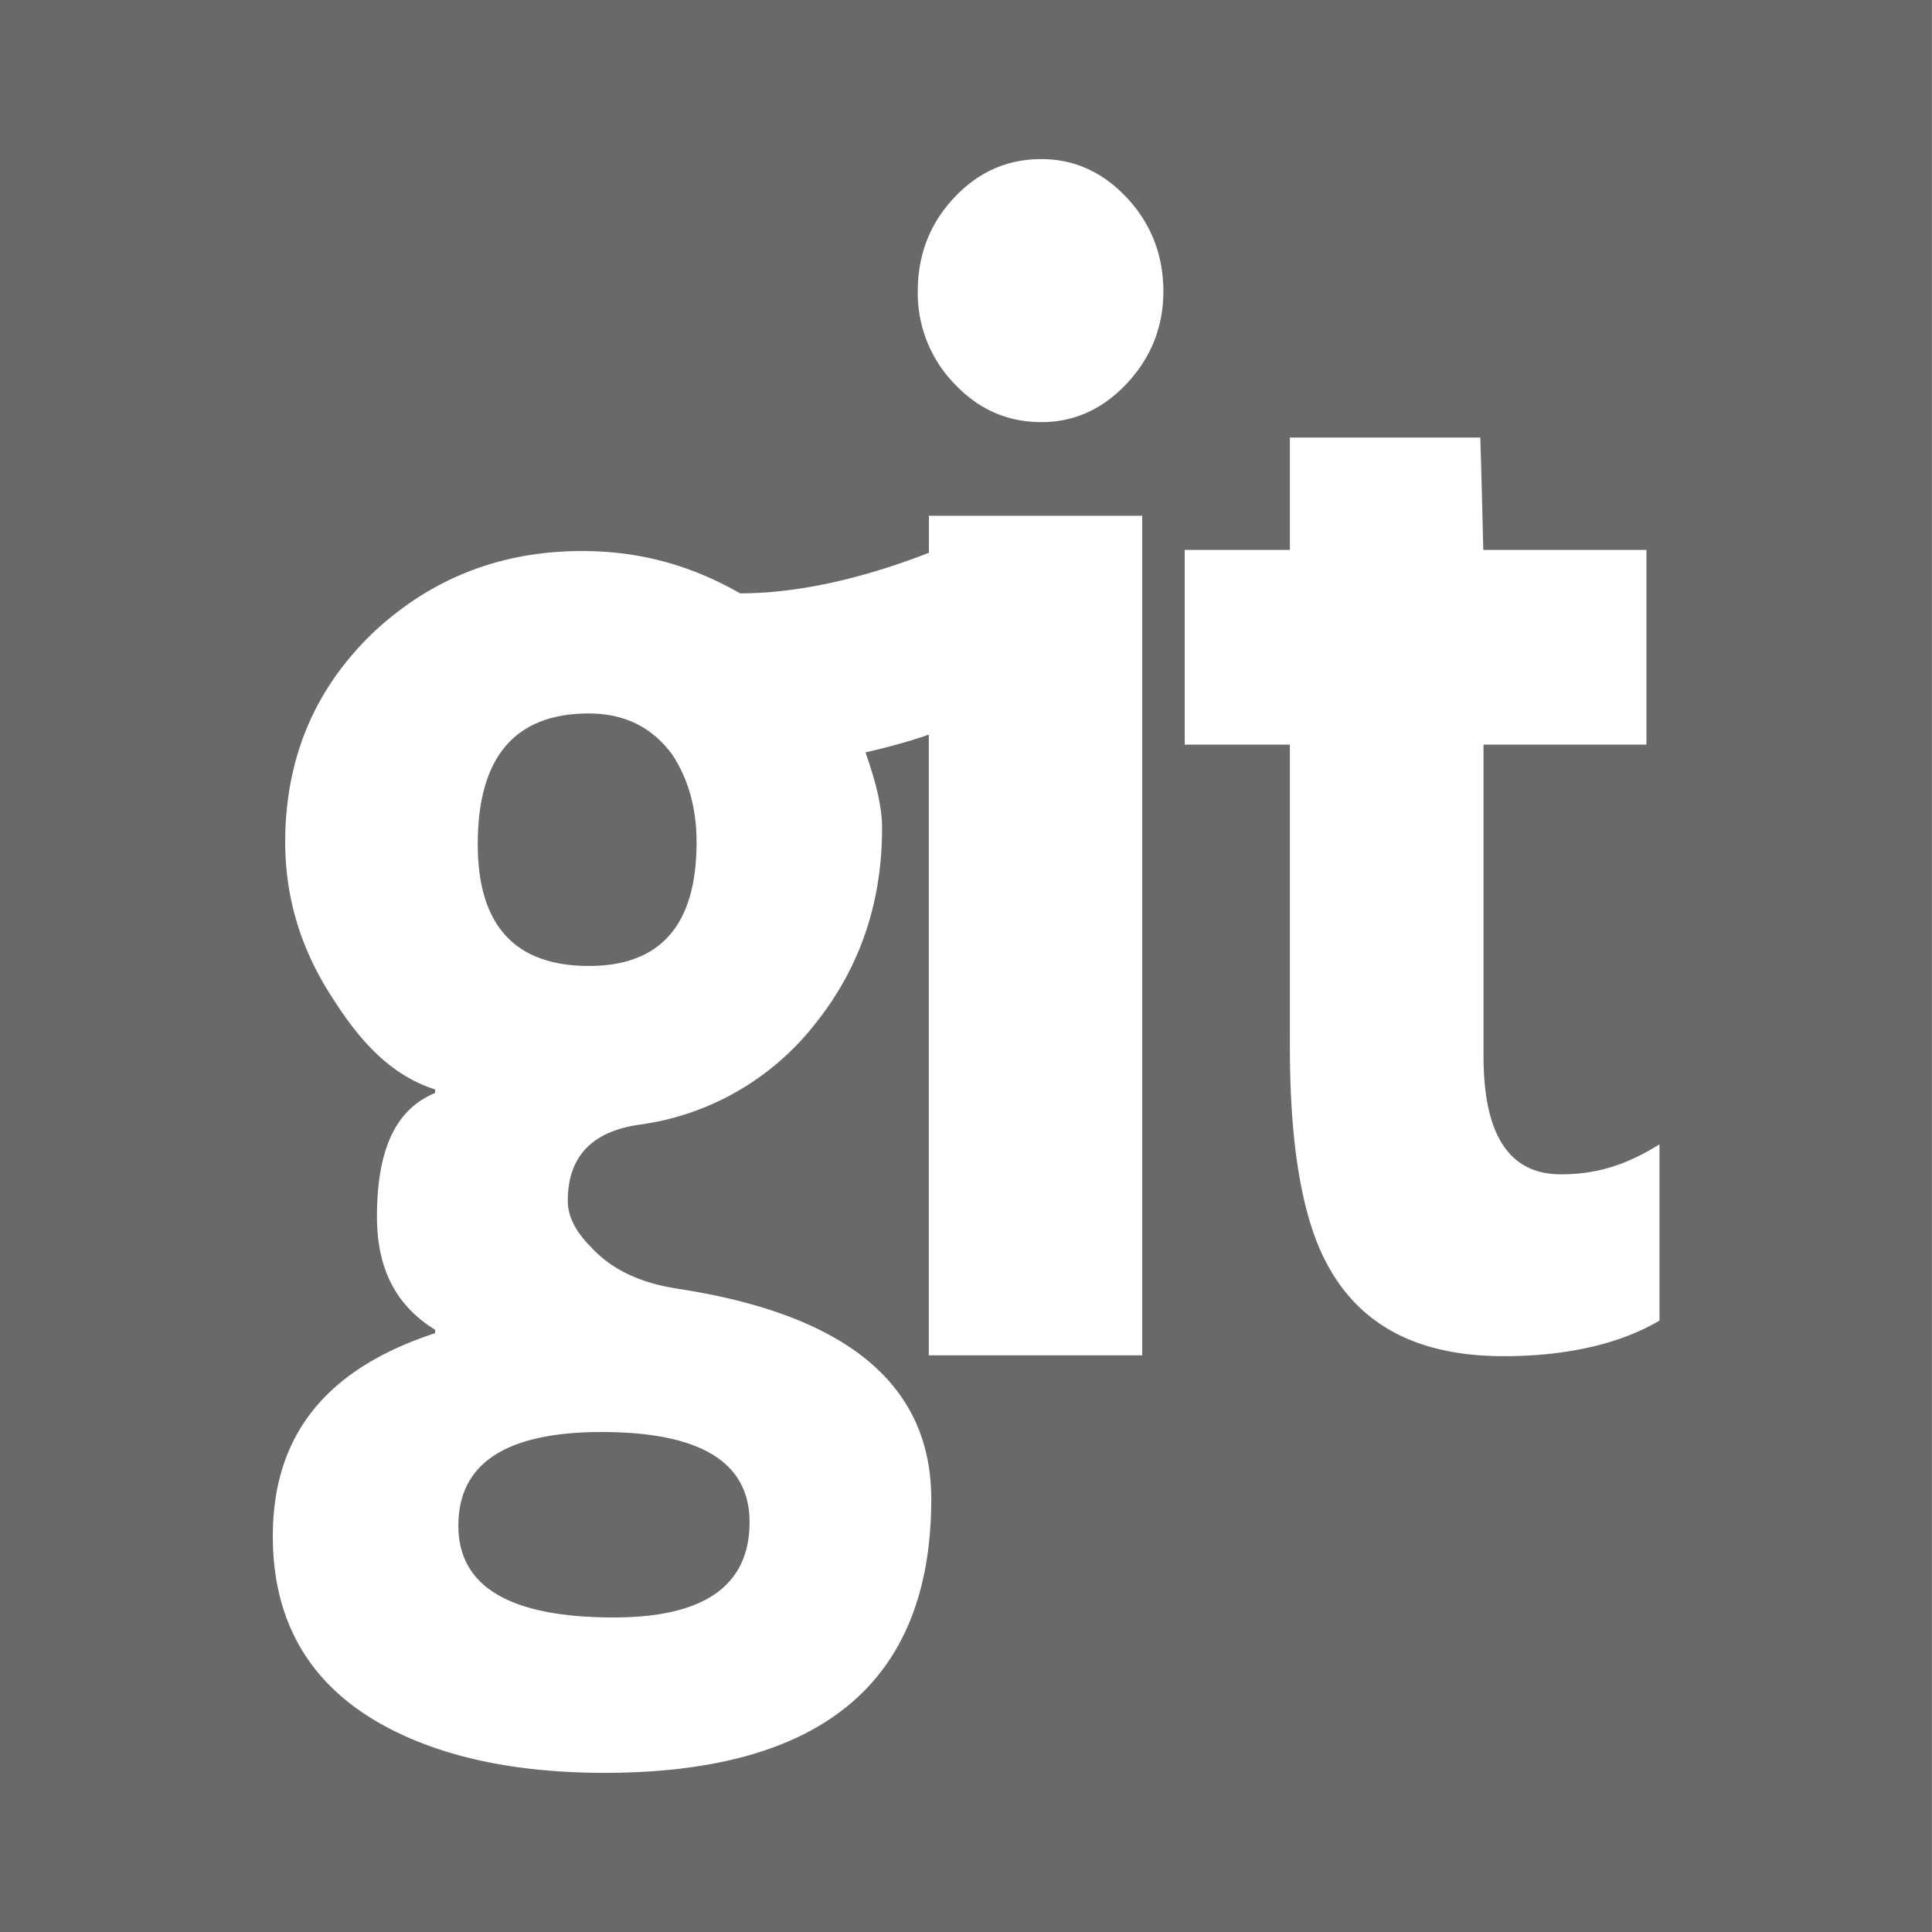 <svg xmlns="http://www.w3.org/2000/svg" width="512" height="512" viewBox="0 0 31.499 31.499"><g fill="#696969"><path d="M9.602 11.632c-1.208 0-1.813.711-1.813 2.131 0 1.324.605 1.986 1.813 1.986 1.171 0 1.755-.673 1.755-2.015 0-.558-.134-1.037-.402-1.439-.327-.441-.777-.663-1.353-.663z"/><path d="M0 0v31.499h31.498V0H0zm18.62 22.097h-3.477v-10.12c-.254.089-.58.186-1.032.29.153.44.27.853.27 1.237 0 1.229-.371 2.299-1.108 3.21a4.384 4.384 0 0 1-2.864 1.625c-.768.114-1.152.528-1.152 1.239 0 .248.123.498.373.748.327.363.804.595 1.438.688 2.745.425 4.115 1.565 4.115 3.427 0 2.976-1.778 4.463-5.329 4.463-1.457 0-2.666-.26-3.605-.776-1.19-.653-1.801-1.681-1.801-3.081 0-1.611.83-2.717 2.646-3.311v-.056c-.656-.404-.948-1.018-.948-1.843 0-1.075.292-1.747.948-2.017v-.058c-.656-.21-1.158-.69-1.638-1.438-.54-.807-.806-1.668-.806-2.59 0-1.383.491-2.533 1.471-3.455.94-.863 2.061-1.295 3.367-1.295.939 0 1.773.229 2.579.69.902 0 1.951-.223 3.078-.662v-.603h3.477v13.688h-.002zm-.245-15.848c-.395.422-.859.633-1.396.633-.558 0-1.032-.211-1.426-.633a2.125 2.125 0 0 1-.59-1.497c0-.594.195-1.104.59-1.525.394-.423.869-.633 1.426-.633.535 0 1 .21 1.396.633.393.422.592.932.592 1.525 0 .575-.199 1.075-.592 1.497zm8.678 15.284c-.658.387-1.537.578-2.535.578-1.4 0-2.344-.5-2.881-1.5-.404-.746-.607-1.927-.607-3.539V12.14h-1.715V8.966h1.715V7.134h3.104c.016.452.039 1.414.049 1.832h2.66v3.174h-2.656v5.077c0 1.285.416 1.929 1.263 1.929.594 0 1.081-.161 1.606-.489v2.877h-.003z"/><path d="M7.473 24.876c0 .995.843 1.495 2.532 1.495 1.478 0 2.216-.519 2.216-1.555 0-.979-.805-1.469-2.418-1.469-1.554.002-2.331.51-2.33 1.529z"/></g></svg>